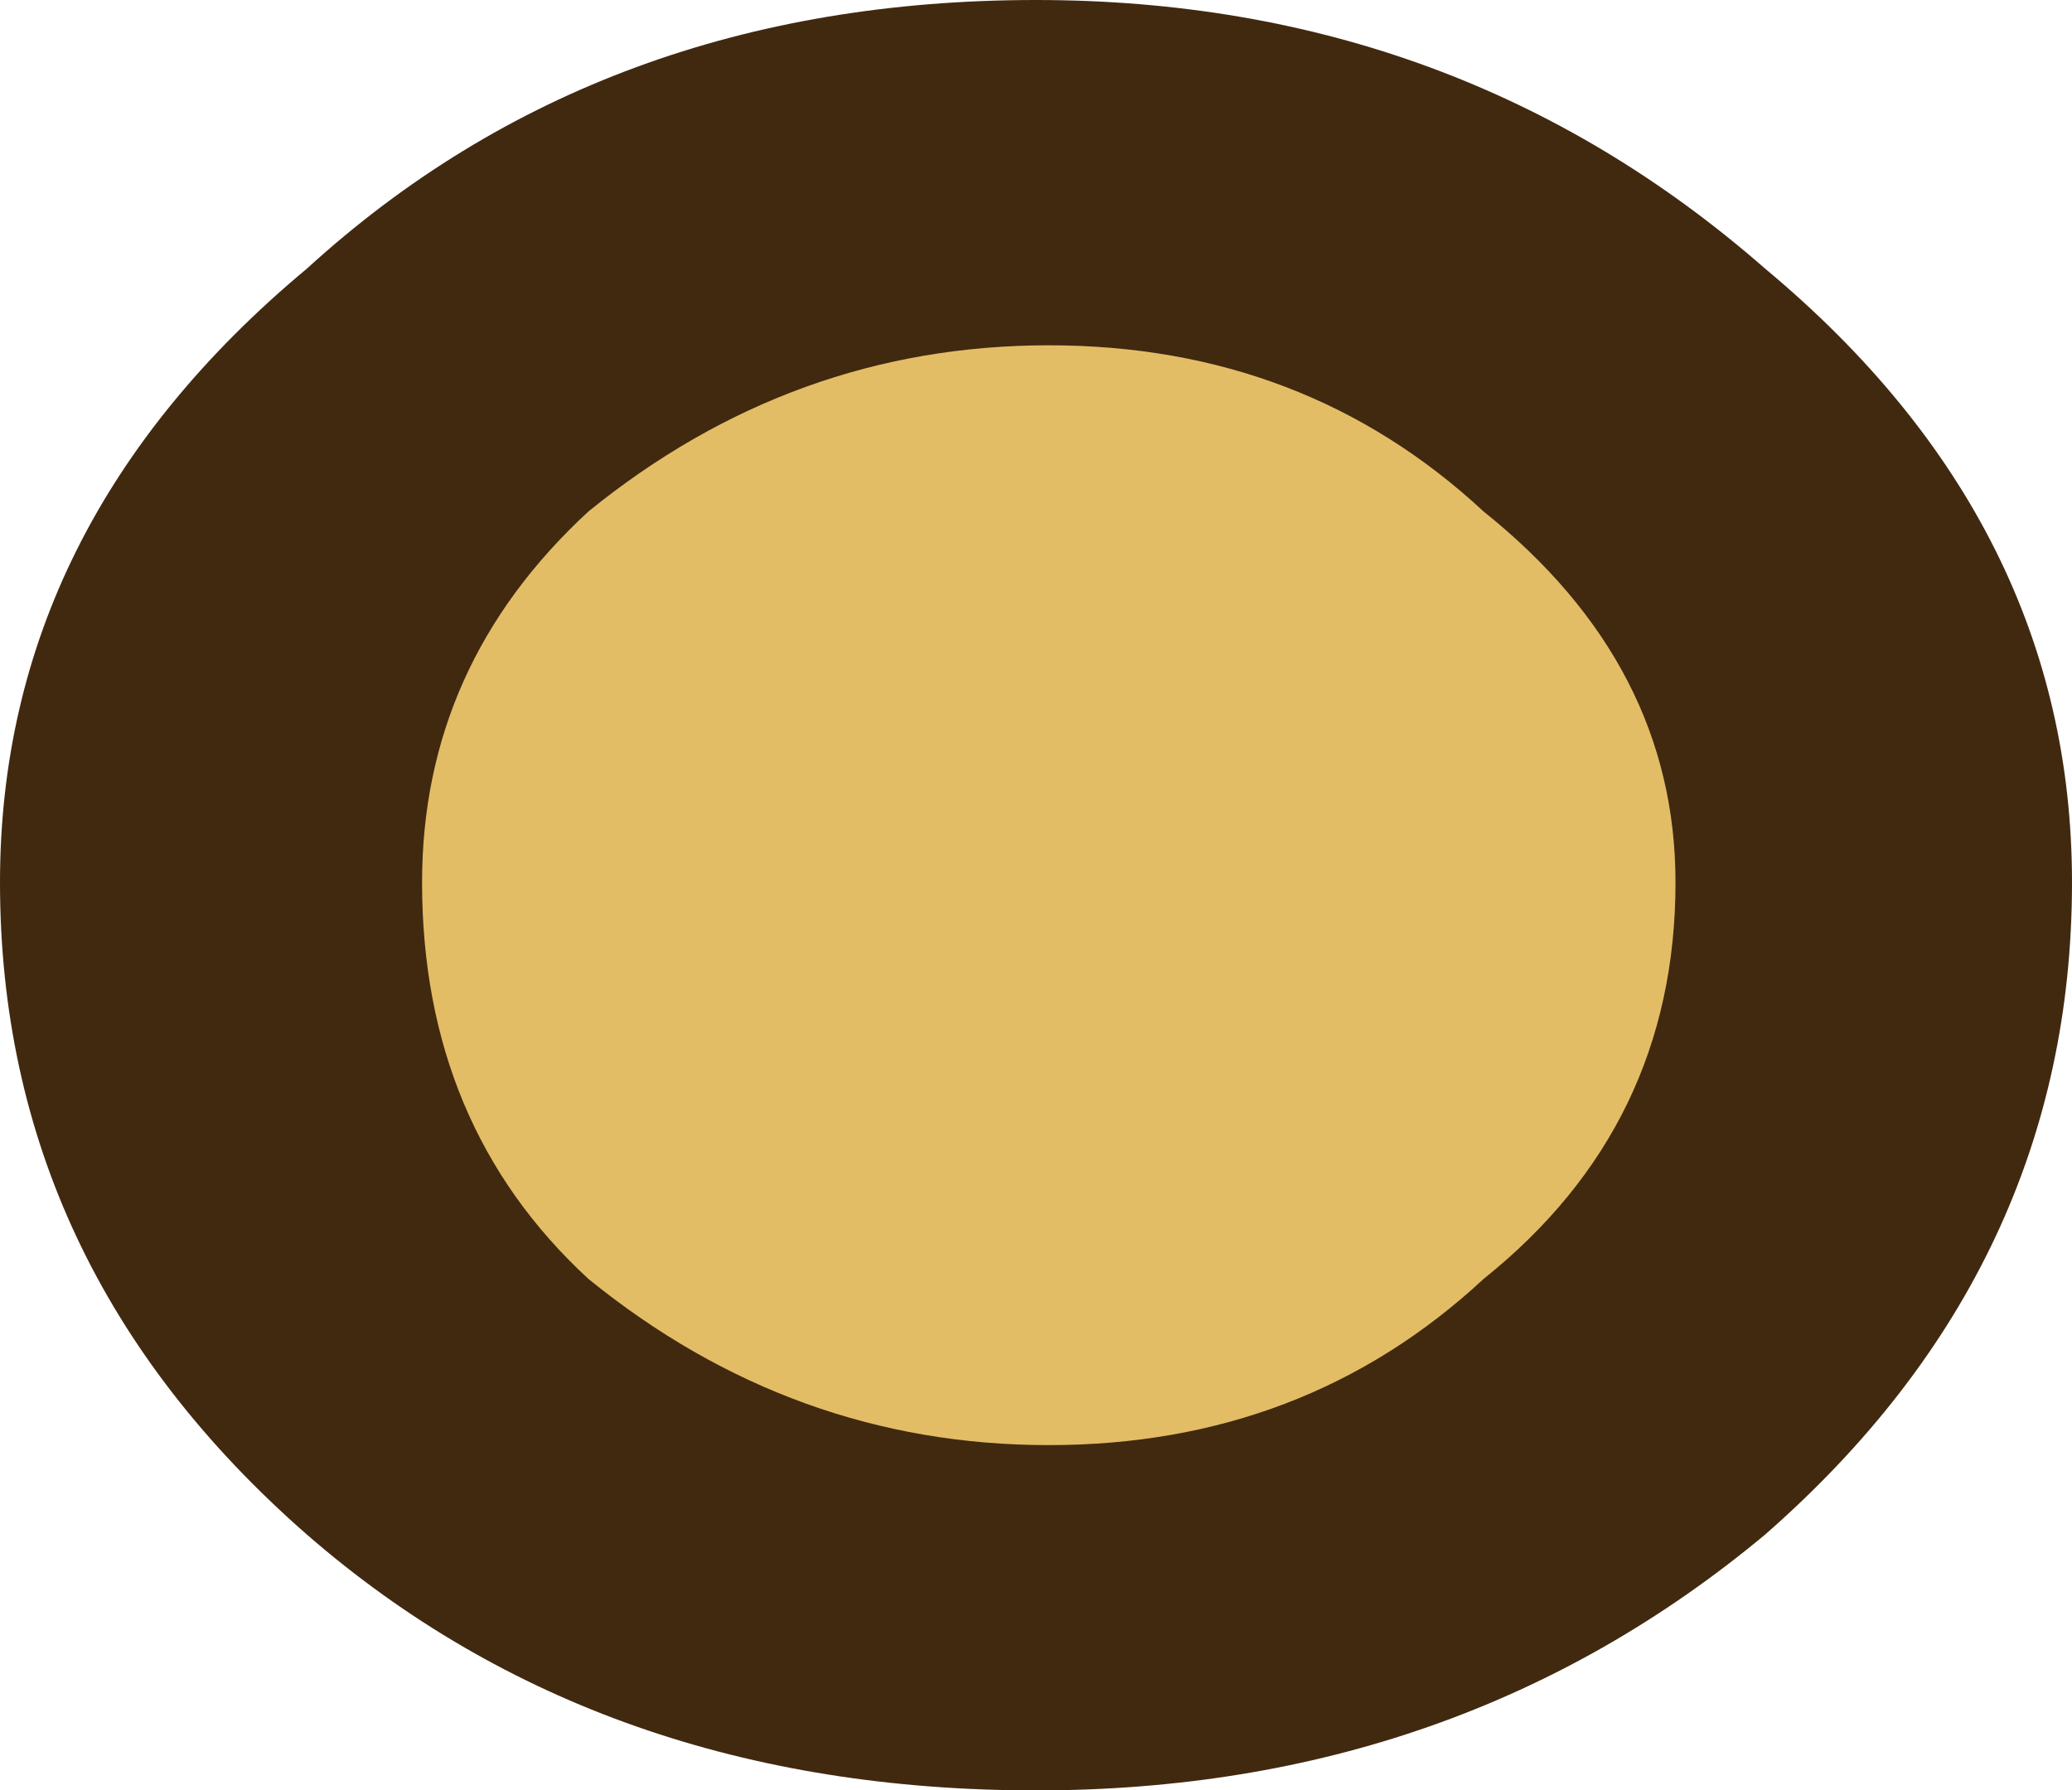 <?xml version="1.0" encoding="UTF-8" standalone="no"?>
<svg xmlns:xlink="http://www.w3.org/1999/xlink" height="7.0px" width="8.1px" xmlns="http://www.w3.org/2000/svg">
  <g transform="matrix(1.0, 0.0, 0.0, 1.0, -23.65, 3.95)">
    <path d="M24.85 -2.9 Q26.0 -3.95 27.7 -3.95 29.35 -3.95 30.55 -2.9 31.75 -1.9 31.75 -0.5 31.75 1.0 30.55 2.05 29.35 3.05 27.7 3.05 26.0 3.05 24.85 2.05 23.65 1.0 23.65 -0.5 23.65 -1.9 24.85 -2.9" fill="#412910" fill-rule="evenodd" stroke="none"/>
    <path d="M30.2 -0.5 Q30.2 0.45 29.45 1.05 28.75 1.7 27.75 1.7 26.75 1.7 25.95 1.05 25.3 0.45 25.3 -0.5 25.3 -1.35 25.95 -1.95 26.75 -2.6 27.75 -2.6 28.75 -2.6 29.45 -1.95 30.2 -1.35 30.2 -0.5" fill="#e3bd66" fill-rule="evenodd" stroke="none"/>
  </g>
</svg>
